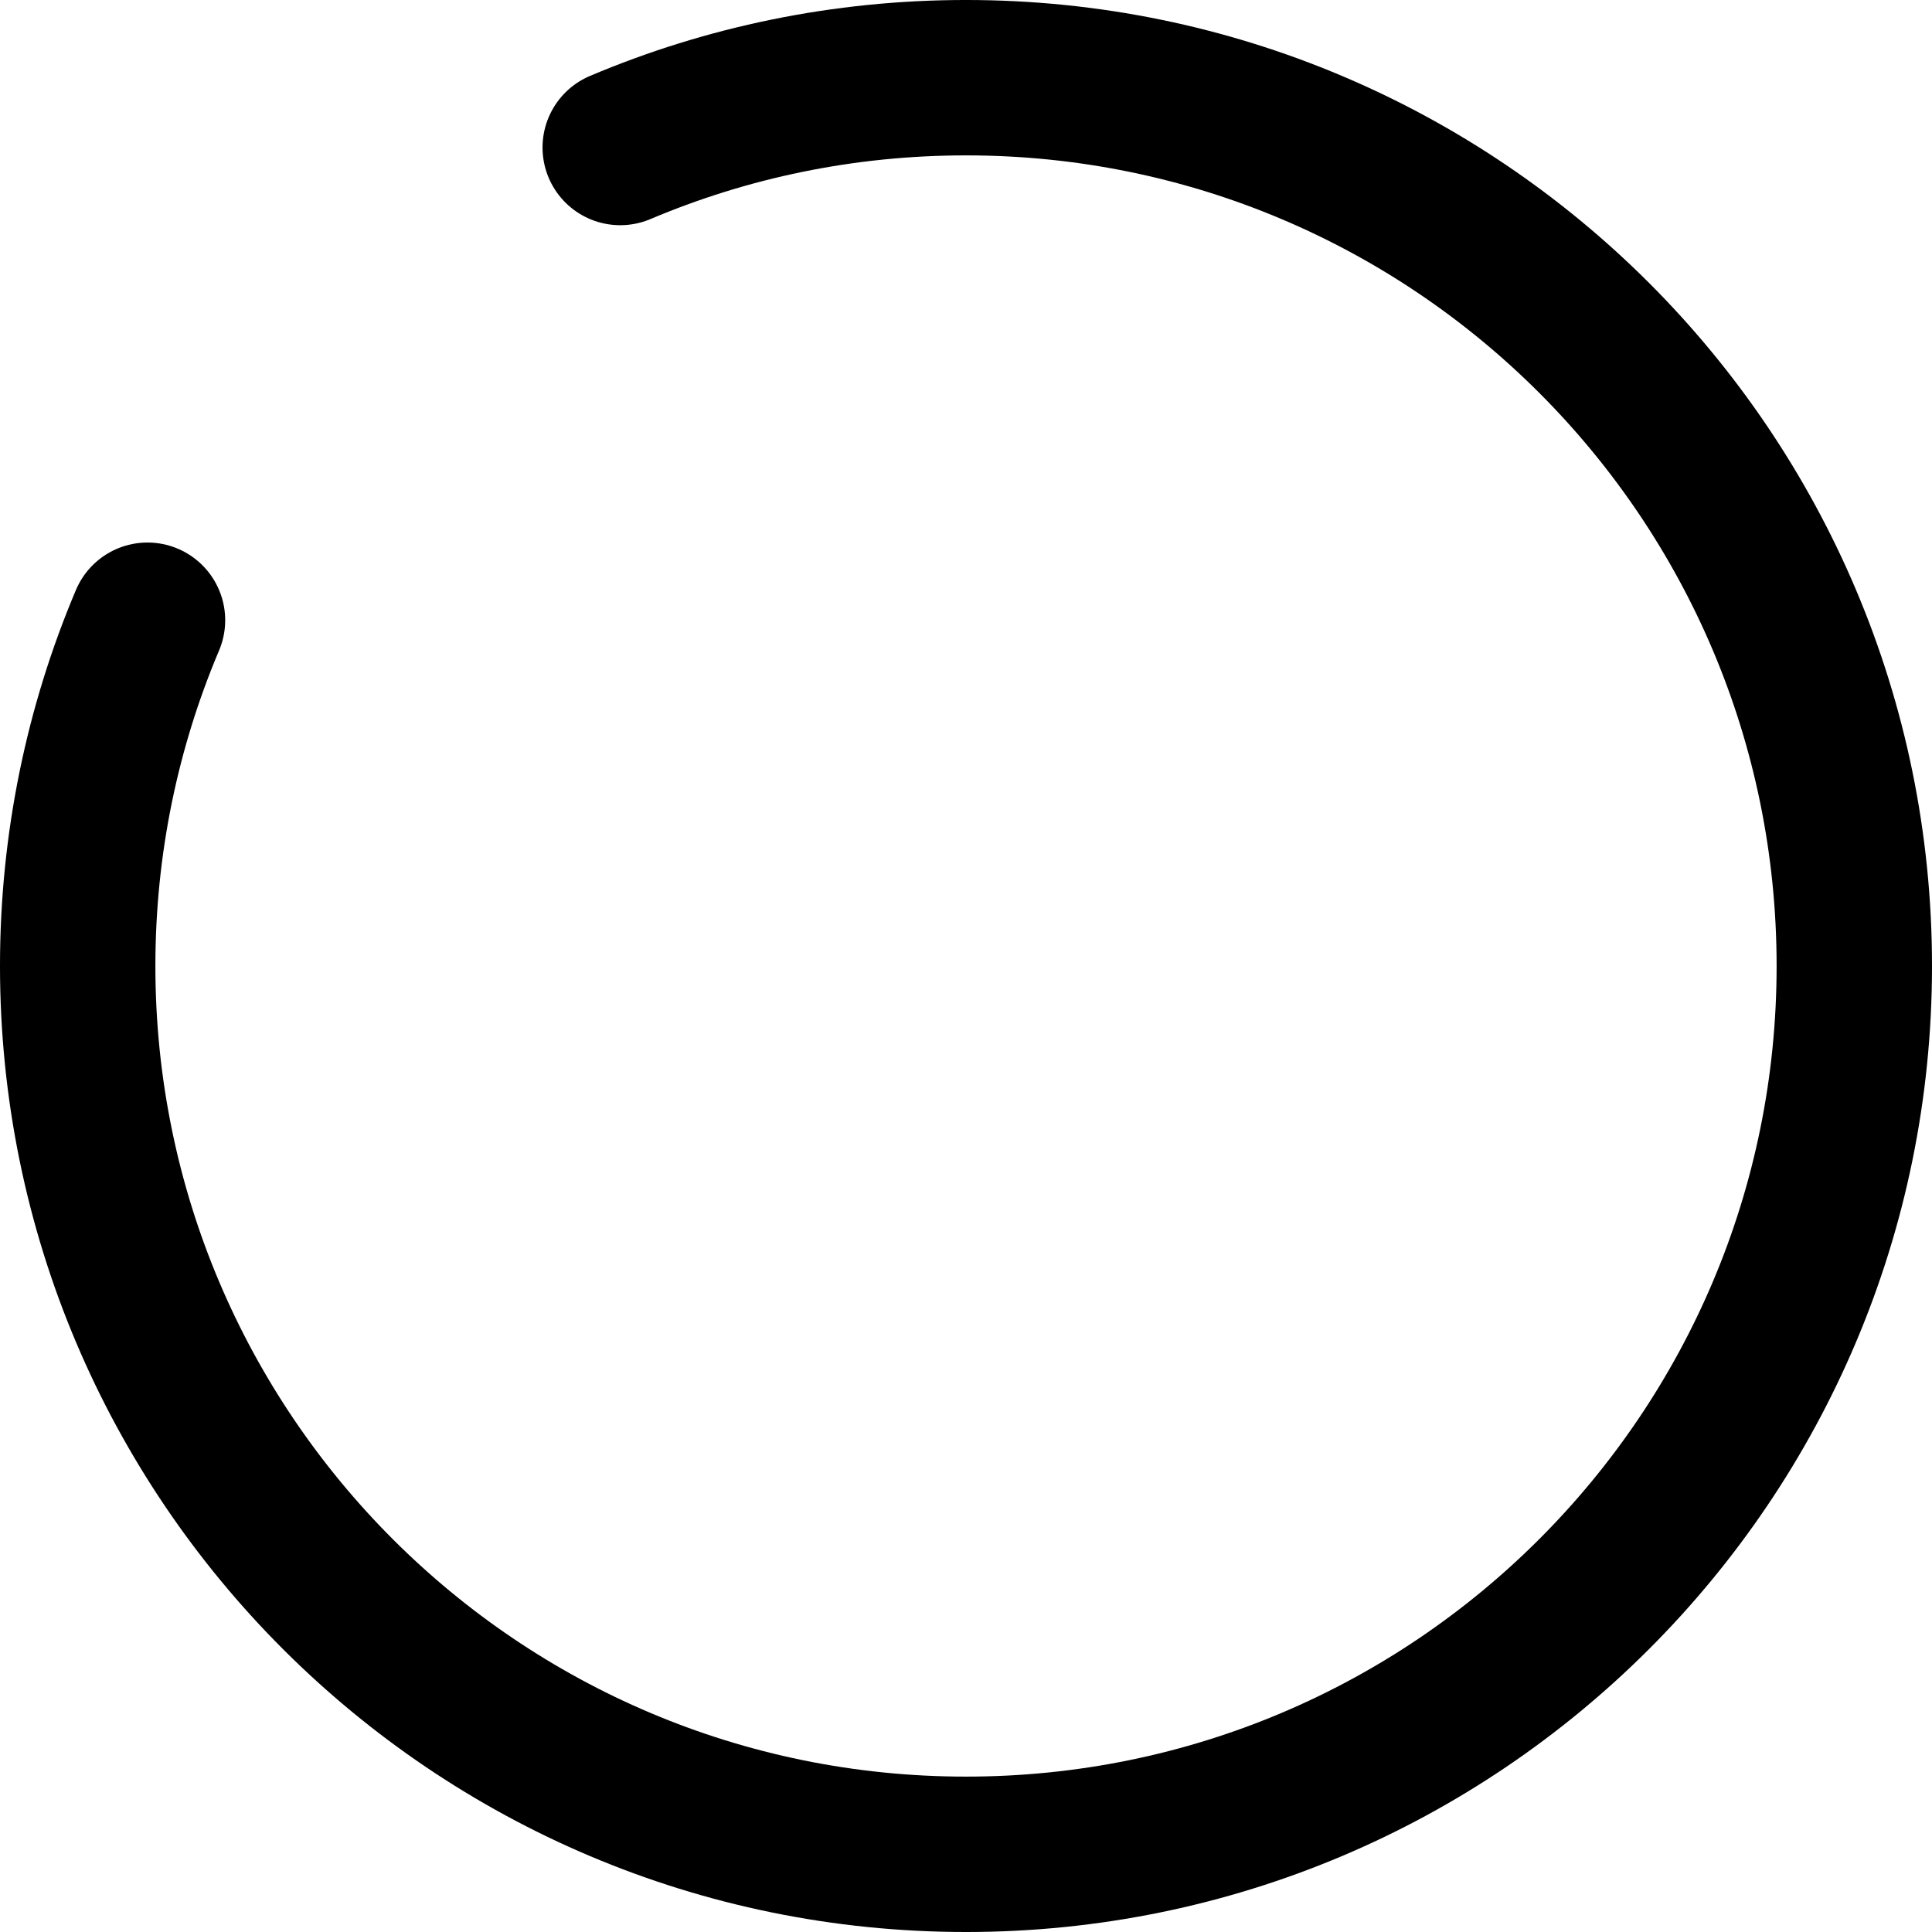<?xml version="1.0" encoding="UTF-8" standalone="no"?>
<!-- Created with Inkscape (http://www.inkscape.org/) -->

<svg
   width="527.381"
   height="527.381"
   viewBox="0 0 139.536 139.536"
   version="1.1"
   id="svg1"
   inkscape:export-filename="../../../../../../../../media/hdd/home_dirs/GolandProjects/VEWorkflowAutomation/skim/ui/static/assets/spinner.svg"
   inkscape:export-xdpi="96"
   inkscape:export-ydpi="96"
   inkscape:version="1.3 (0e150ed6c4, 2023-07-21)"
   sodipodi:docname="spinner.svg"
   xmlns:inkscape="http://www.inkscape.org/namespaces/inkscape"
   xmlns:sodipodi="http://sodipodi.sourceforge.net/DTD/sodipodi-0.dtd"
   xmlns="http://www.w3.org/2000/svg"
   xmlns:svg="http://www.w3.org/2000/svg">
  <sodipodi:namedview
     id="namedview1"
     pagecolor="#505050"
     bordercolor="#eeeeee"
     borderopacity="1"
     inkscape:showpageshadow="0"
     inkscape:pageopacity="0"
     inkscape:pagecheckerboard="0"
     inkscape:deskcolor="#d1d1d1"
     inkscape:document-units="mm"
     inkscape:zoom="0.88715961"
     inkscape:cx="255.87278"
     inkscape:cy="279.54384"
     inkscape:window-width="1918"
     inkscape:window-height="1174"
     inkscape:window-x="0"
     inkscape:window-y="24"
     inkscape:window-maximized="1"
     inkscape:current-layer="layer1" />
  <defs
     id="defs1" />
  <g
     inkscape:label="Layer 1"
     inkscape:groupmode="layer"
     id="layer1"
     transform="translate(-19.719,-41.929)">
    <path
       id="path1"
       style="fill:none;stroke:#000000;stroke-width:11.223;stroke-linecap:round;stroke-opacity:1"
       d="m 64.514,52.582 c 7.676,-3.247 16.114,-5.042 24.973,-5.042 35.433,0 64.157,28.724 64.157,64.157 0,35.433 -28.724,64.157 -64.157,64.157 -35.433,0 -64.157,-28.724 -64.157,-64.157 0,-8.858 1.795,-17.297 5.042,-24.973"
       sodipodi:nodetypes="cssssc" />
  </g>
</svg>
